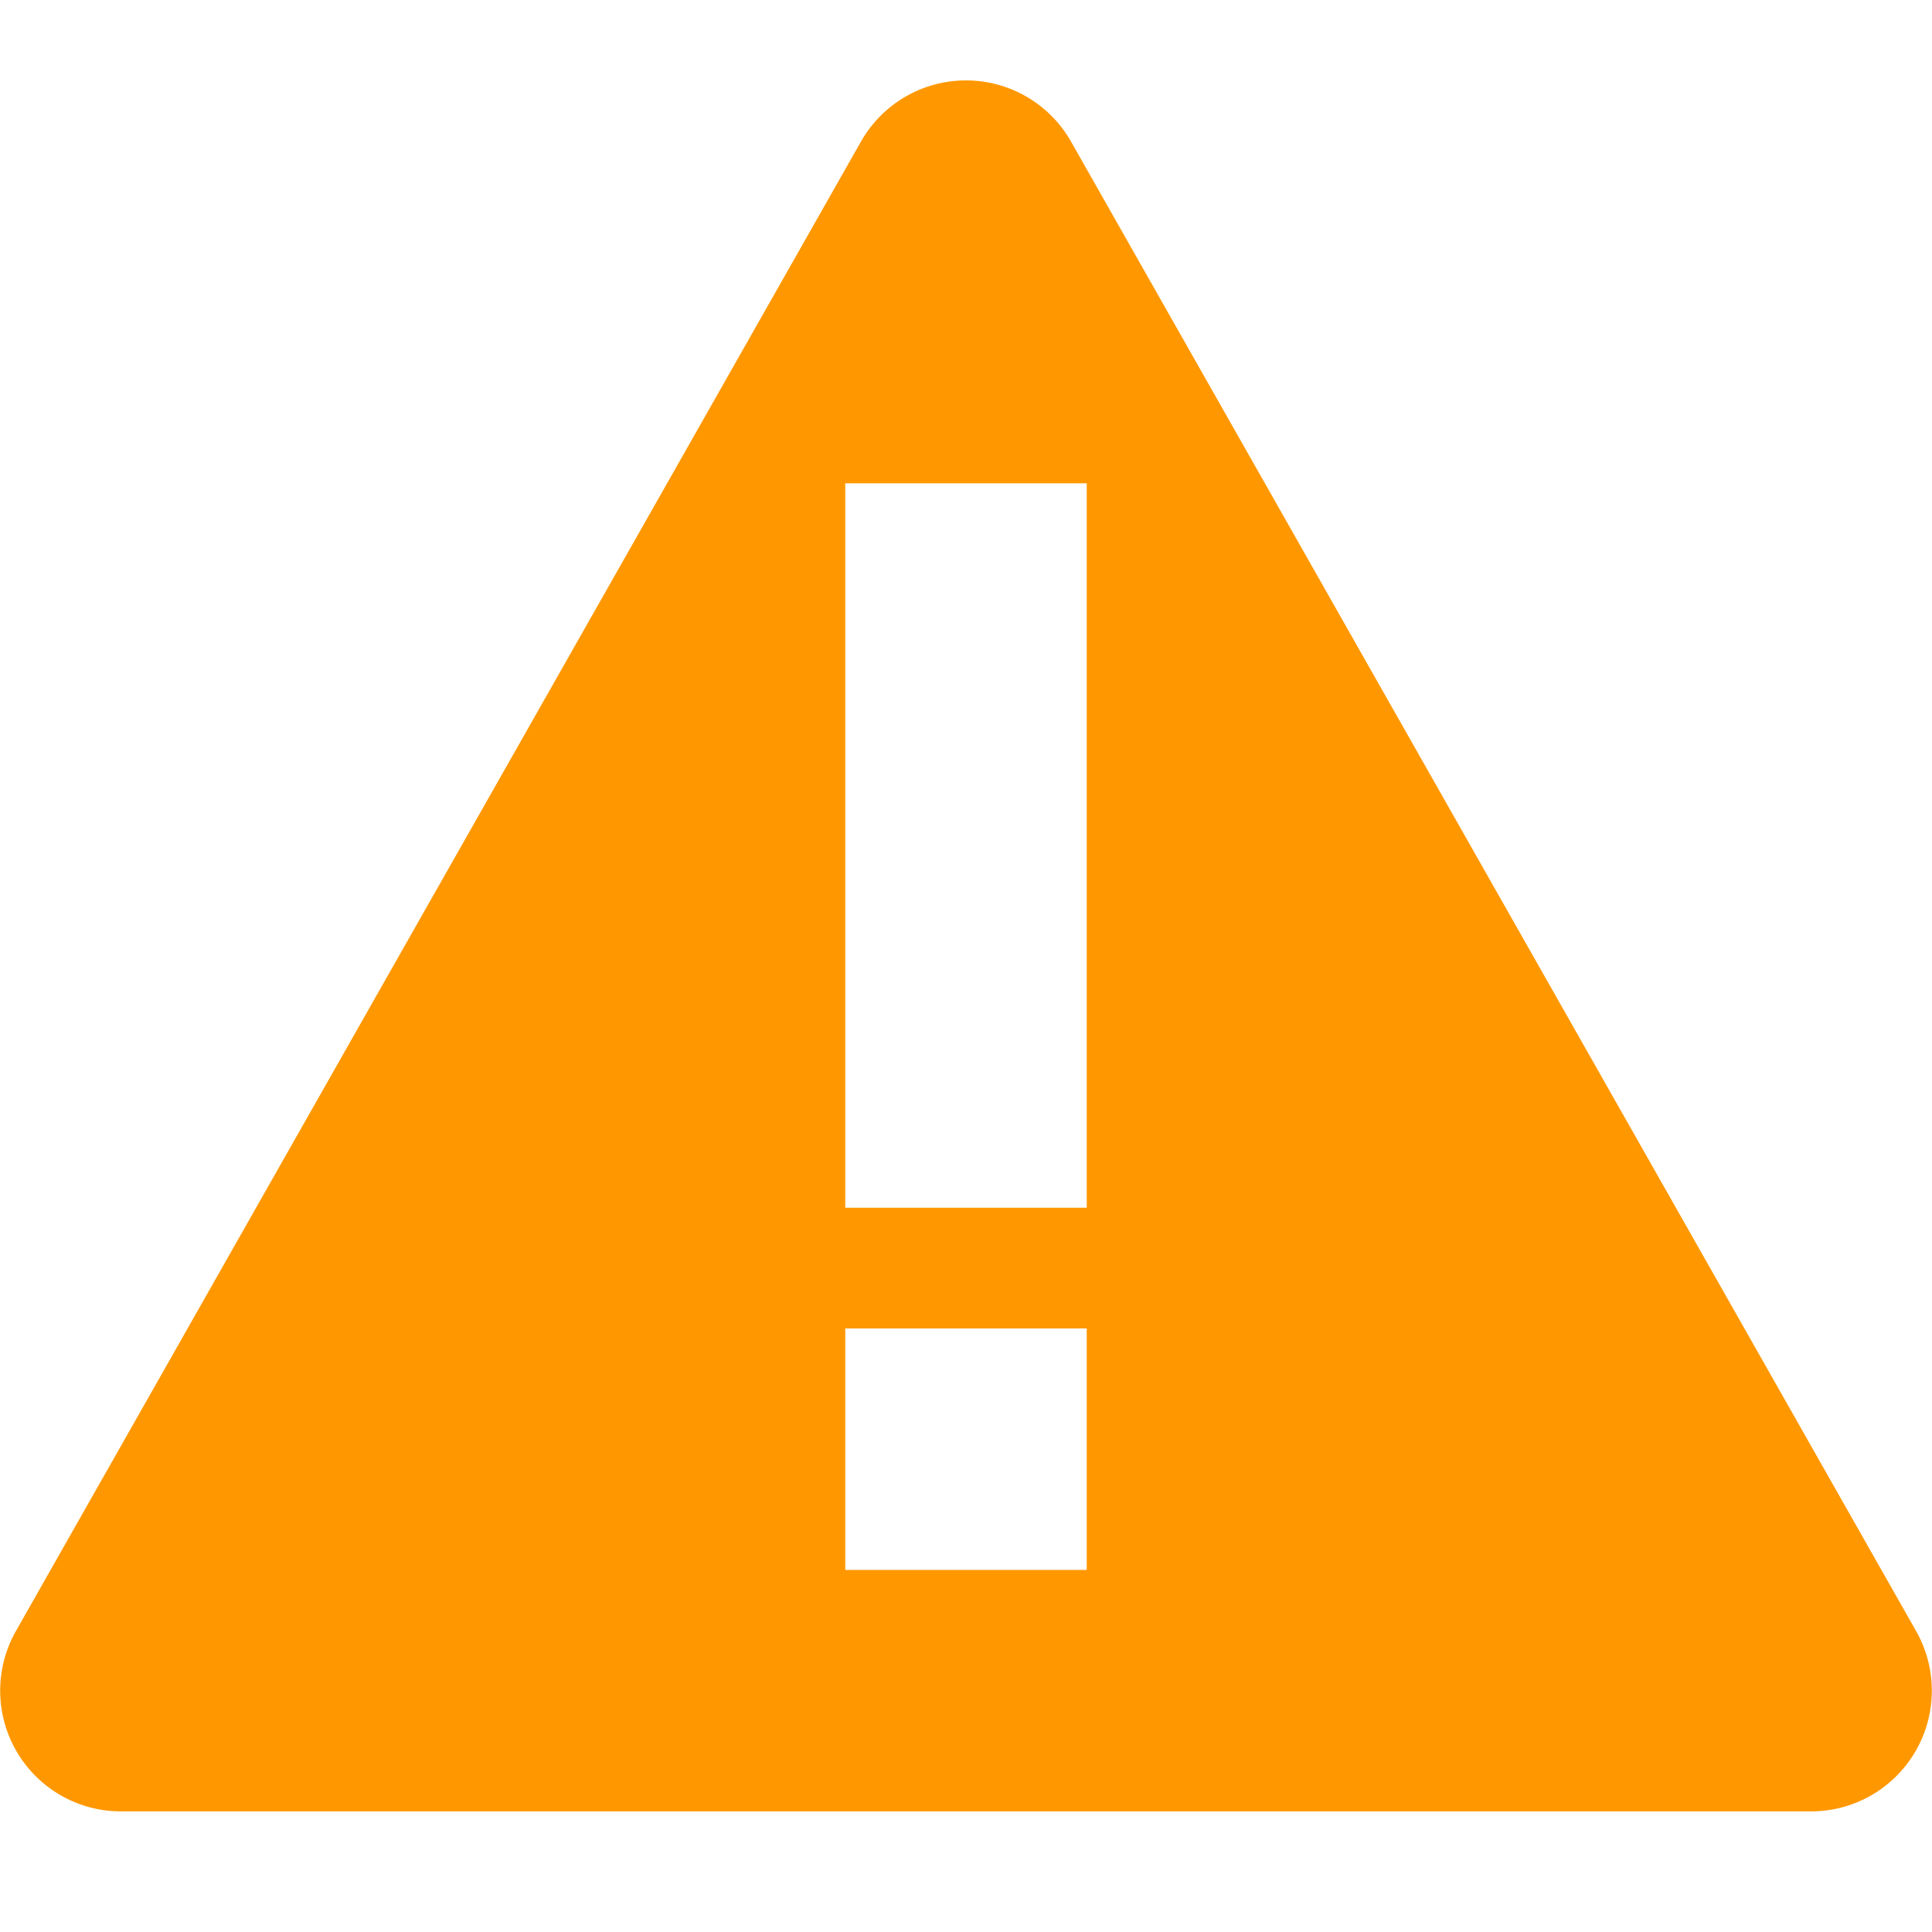 <svg xmlns="http://www.w3.org/2000/svg" width="16.002" height="16">
    <path class="warning" d="M7.956.667a1 1 0 00-.824.504l-7 12.338a1 1 0 00.87 1.494h14a1 1 0 00.868-1.494l-7-12.338a1 1 0 00-.914-.504zm-.955 3.336h2v6h-2zm0 7h2v2h-2z" style="line-height:normal;text-indent:0;text-align:start;text-decoration-line:none;text-decoration-style:solid;text-decoration-color:#000;text-transform:none;white-space:normal;isolation:auto;mix-blend-mode:normal;solid-color:#000;solid-opacity:1" color="#000" font-weight="400" font-family="sans-serif" overflow="visible" fill="#ff9800" fill-rule="evenodd"/>
</svg>
